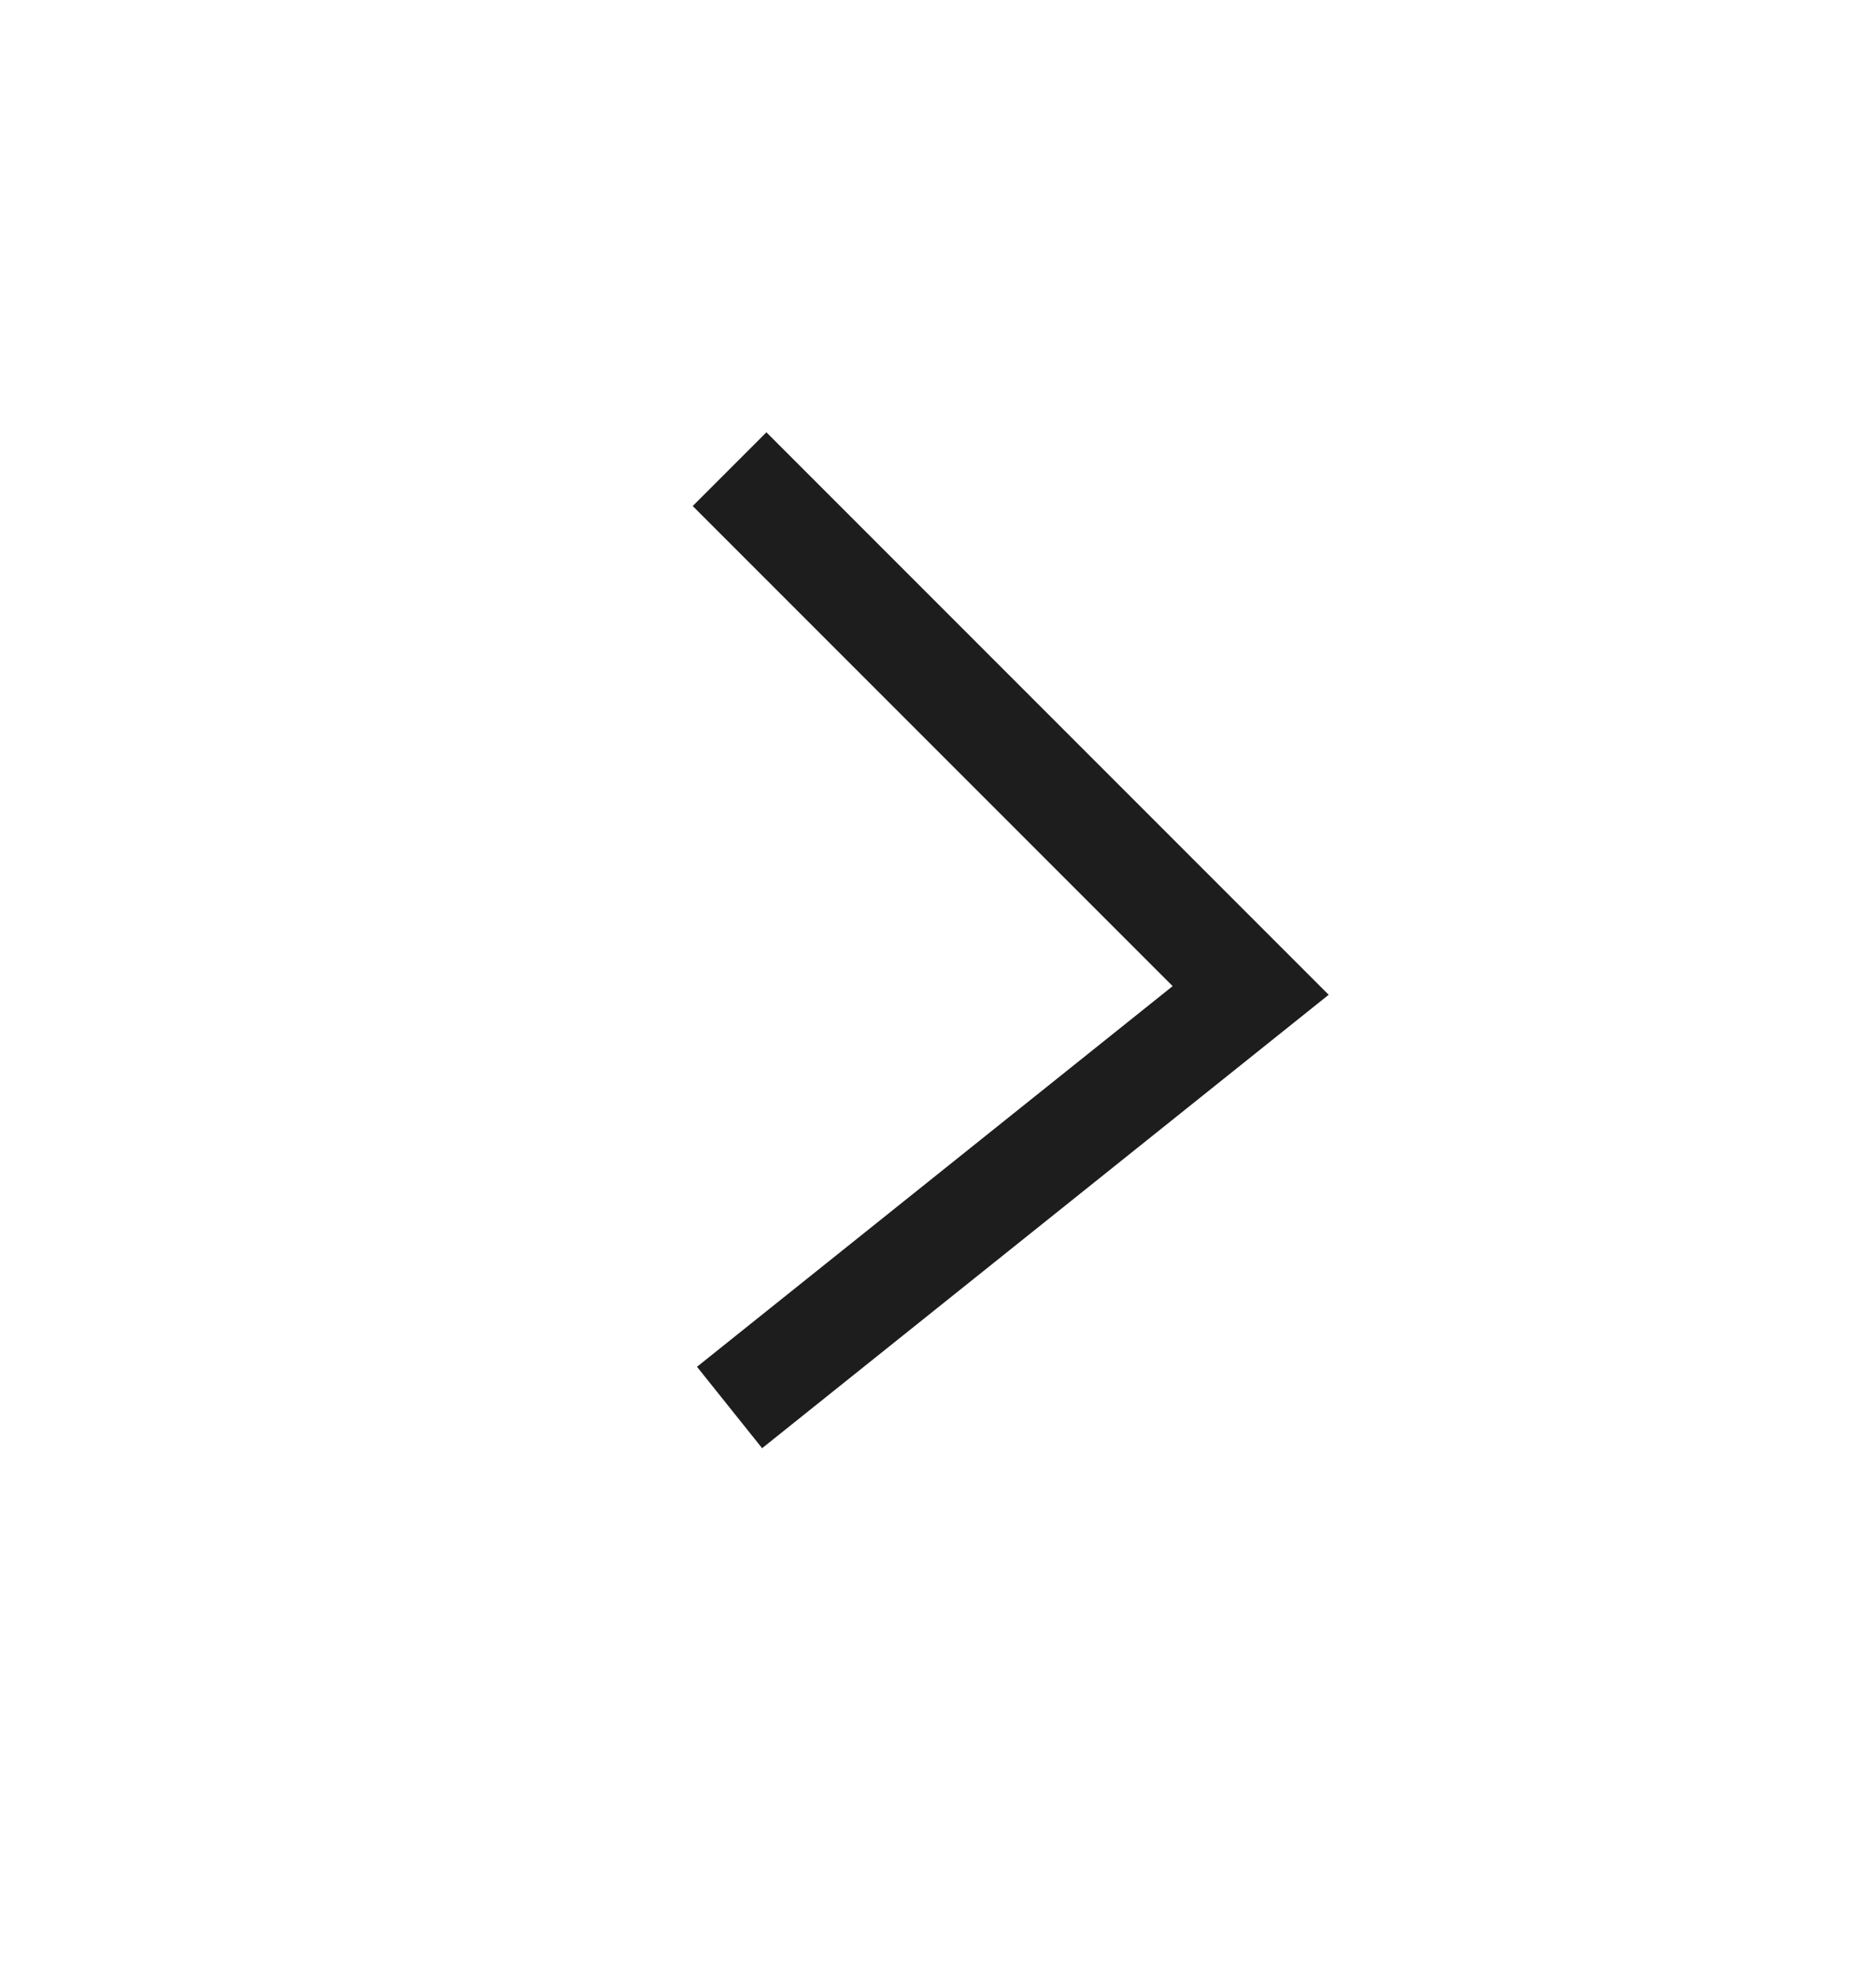 <svg width="18" height="19" viewBox="0 0 18 19" fill="none" xmlns="http://www.w3.org/2000/svg">
<g id="lets-icons:expand-right">
<path id="Vector" d="M7 4.5L12 9.5L7 13.5" stroke="#1D1D1D"/>
</g>
</svg>
